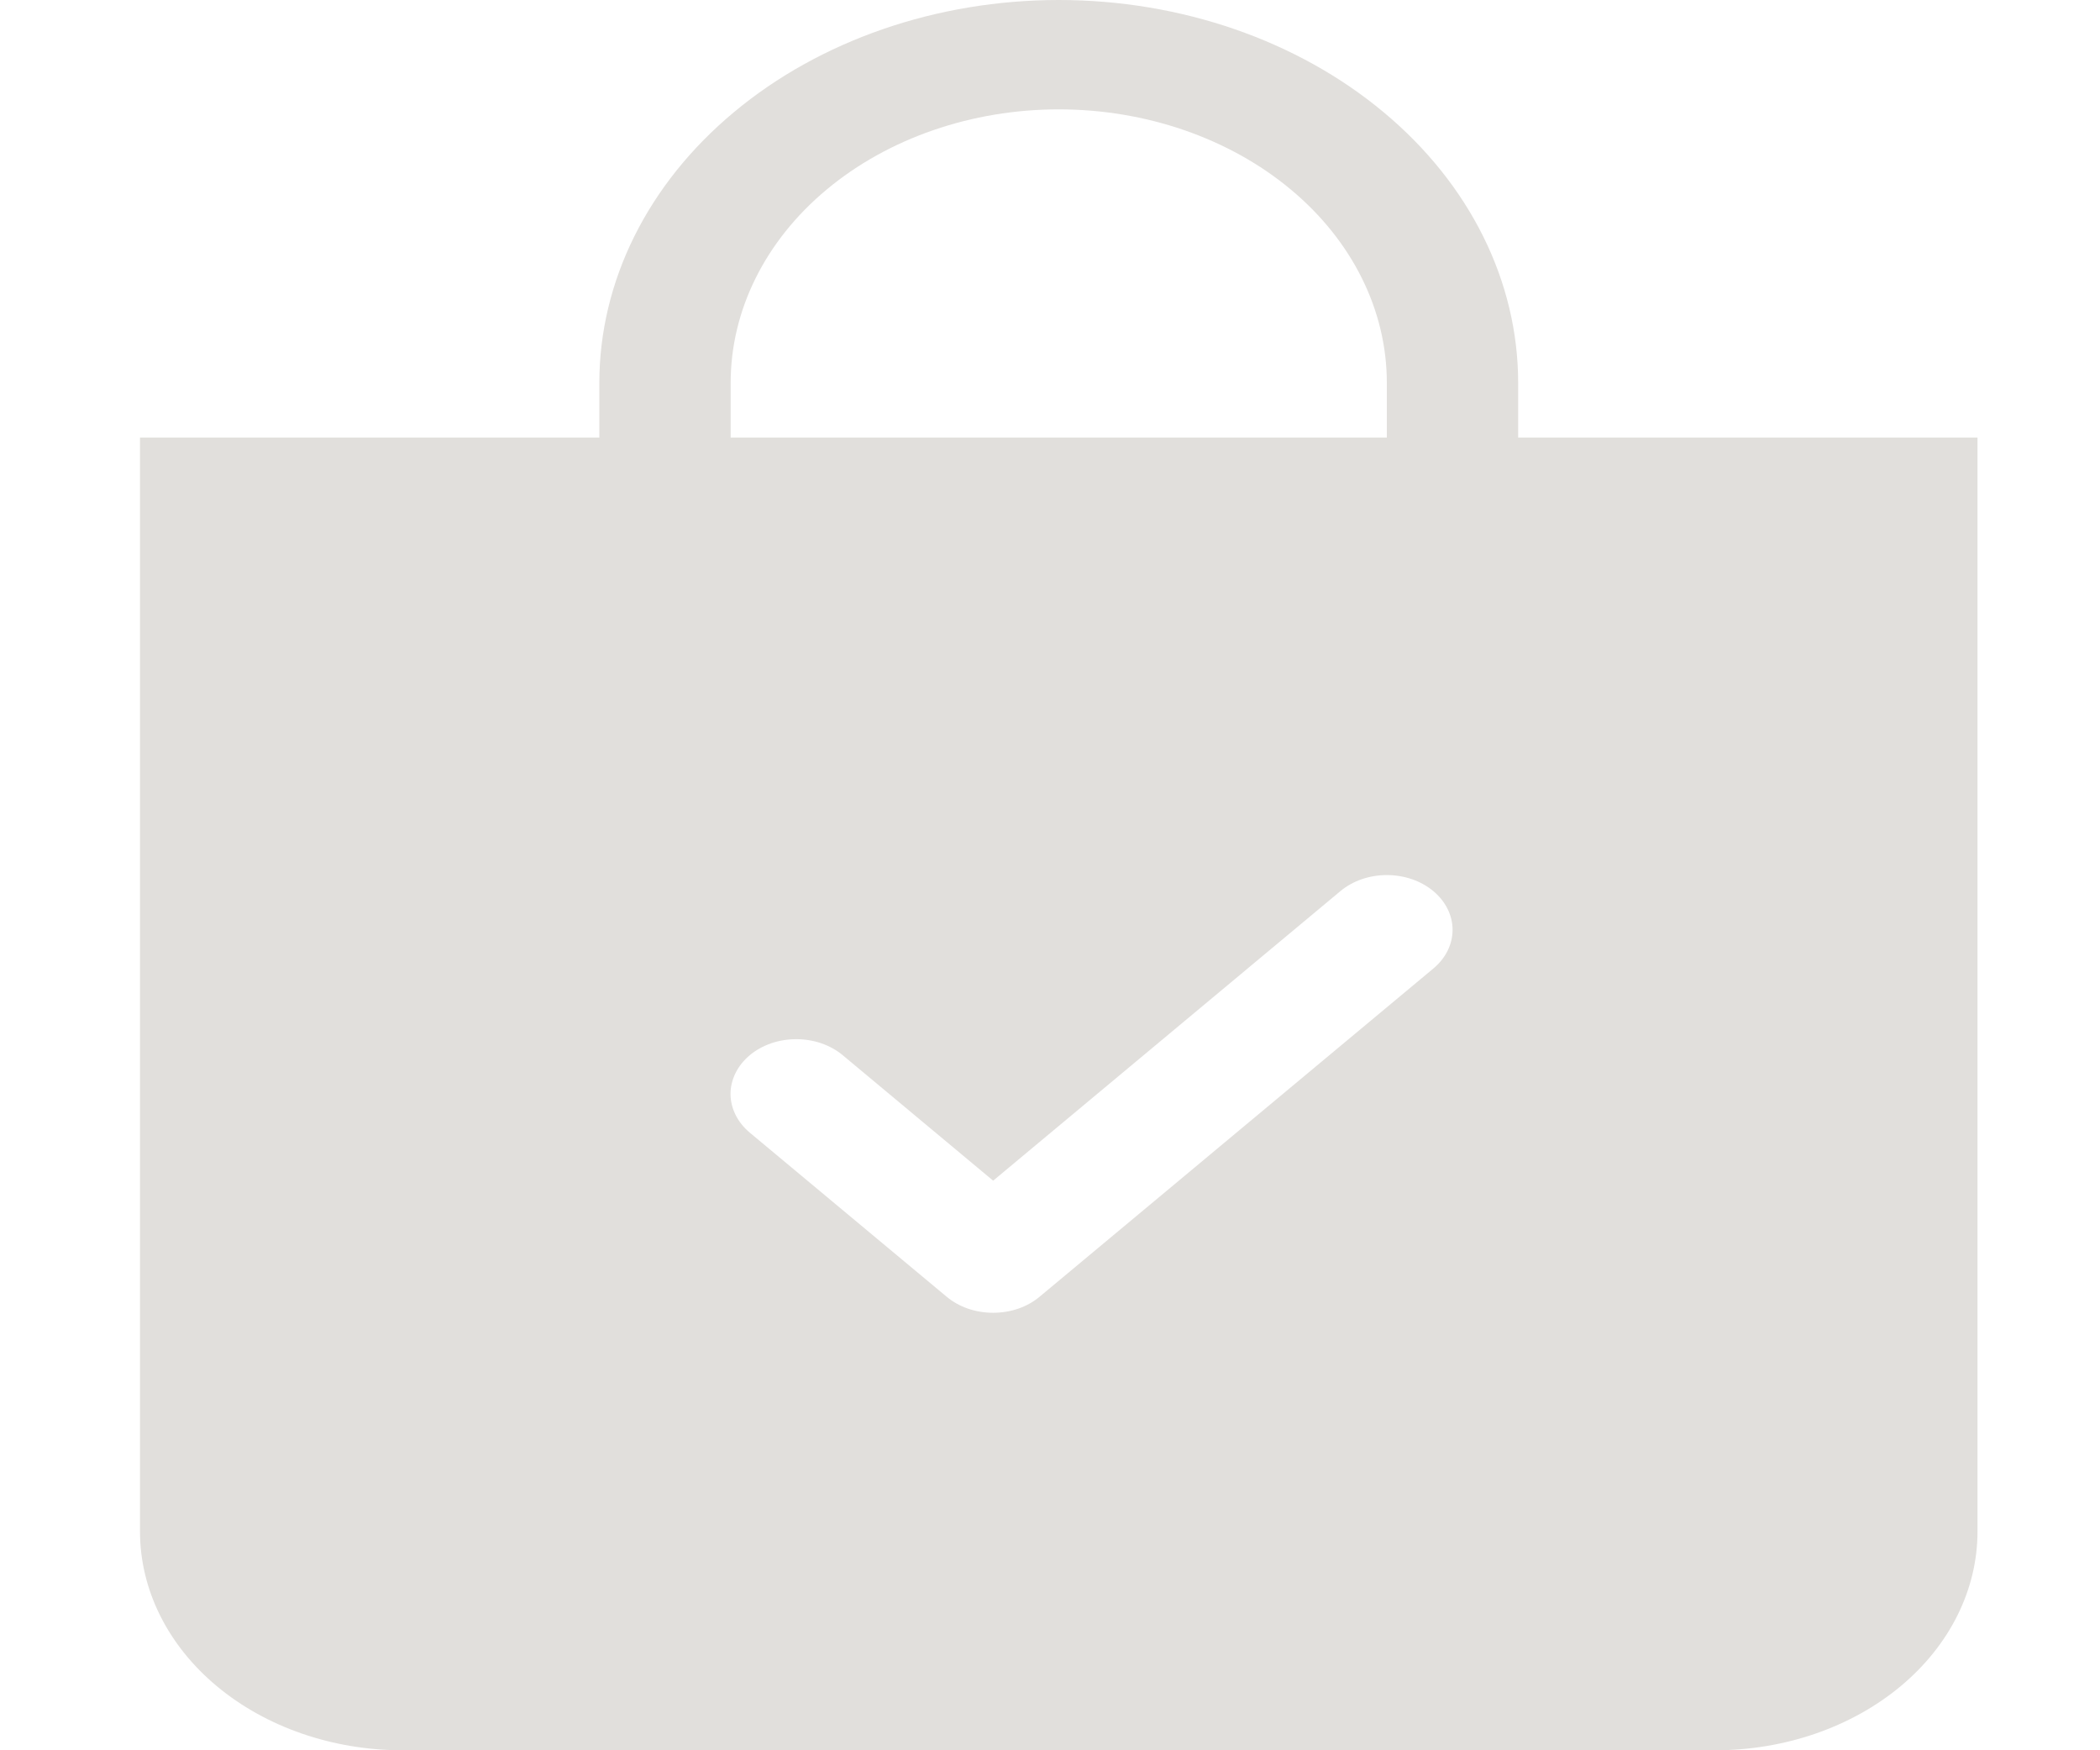 <svg width="30" height="25" viewBox="0 0 30 25" fill="none" xmlns="http://www.w3.org/2000/svg">
<path fill-rule="evenodd" clip-rule="evenodd" d="M19.812 5.469C19.812 4.433 19.319 3.439 18.44 2.707C17.561 1.974 16.368 1.562 15.125 1.562C13.882 1.562 12.69 1.974 11.81 2.707C10.931 3.439 10.438 4.433 10.438 5.469V6.25H19.812V5.469ZM21.688 5.469V6.25H28.25V21.875C28.25 22.704 27.855 23.499 27.152 24.085C26.448 24.671 25.495 25 24.5 25H5.75C4.755 25 3.802 24.671 3.098 24.085C2.395 23.499 2 22.704 2 21.875V6.25H8.562V5.469C8.562 4.018 9.254 2.627 10.485 1.602C11.715 0.576 13.384 0 15.125 0C16.866 0 18.535 0.576 19.765 1.602C20.996 2.627 21.688 4.018 21.688 5.469ZM20.476 13.834C20.652 13.688 20.751 13.489 20.751 13.281C20.751 13.074 20.652 12.875 20.476 12.728C20.3 12.581 20.061 12.499 19.812 12.499C19.564 12.499 19.325 12.581 19.149 12.728L14.188 16.864L12.039 15.072C11.952 14.999 11.848 14.942 11.734 14.902C11.62 14.863 11.498 14.843 11.375 14.843C11.252 14.843 11.13 14.863 11.016 14.902C10.902 14.942 10.798 14.999 10.711 15.072C10.624 15.145 10.555 15.231 10.508 15.326C10.461 15.421 10.436 15.522 10.436 15.625C10.436 15.728 10.461 15.829 10.508 15.924C10.555 16.019 10.624 16.105 10.711 16.178L13.524 18.522C13.611 18.595 13.714 18.652 13.828 18.692C13.942 18.731 14.064 18.751 14.188 18.751C14.311 18.751 14.433 18.731 14.547 18.692C14.661 18.652 14.764 18.595 14.851 18.522L20.476 13.834Z" fill="#E1DFDC"/>
</svg>

